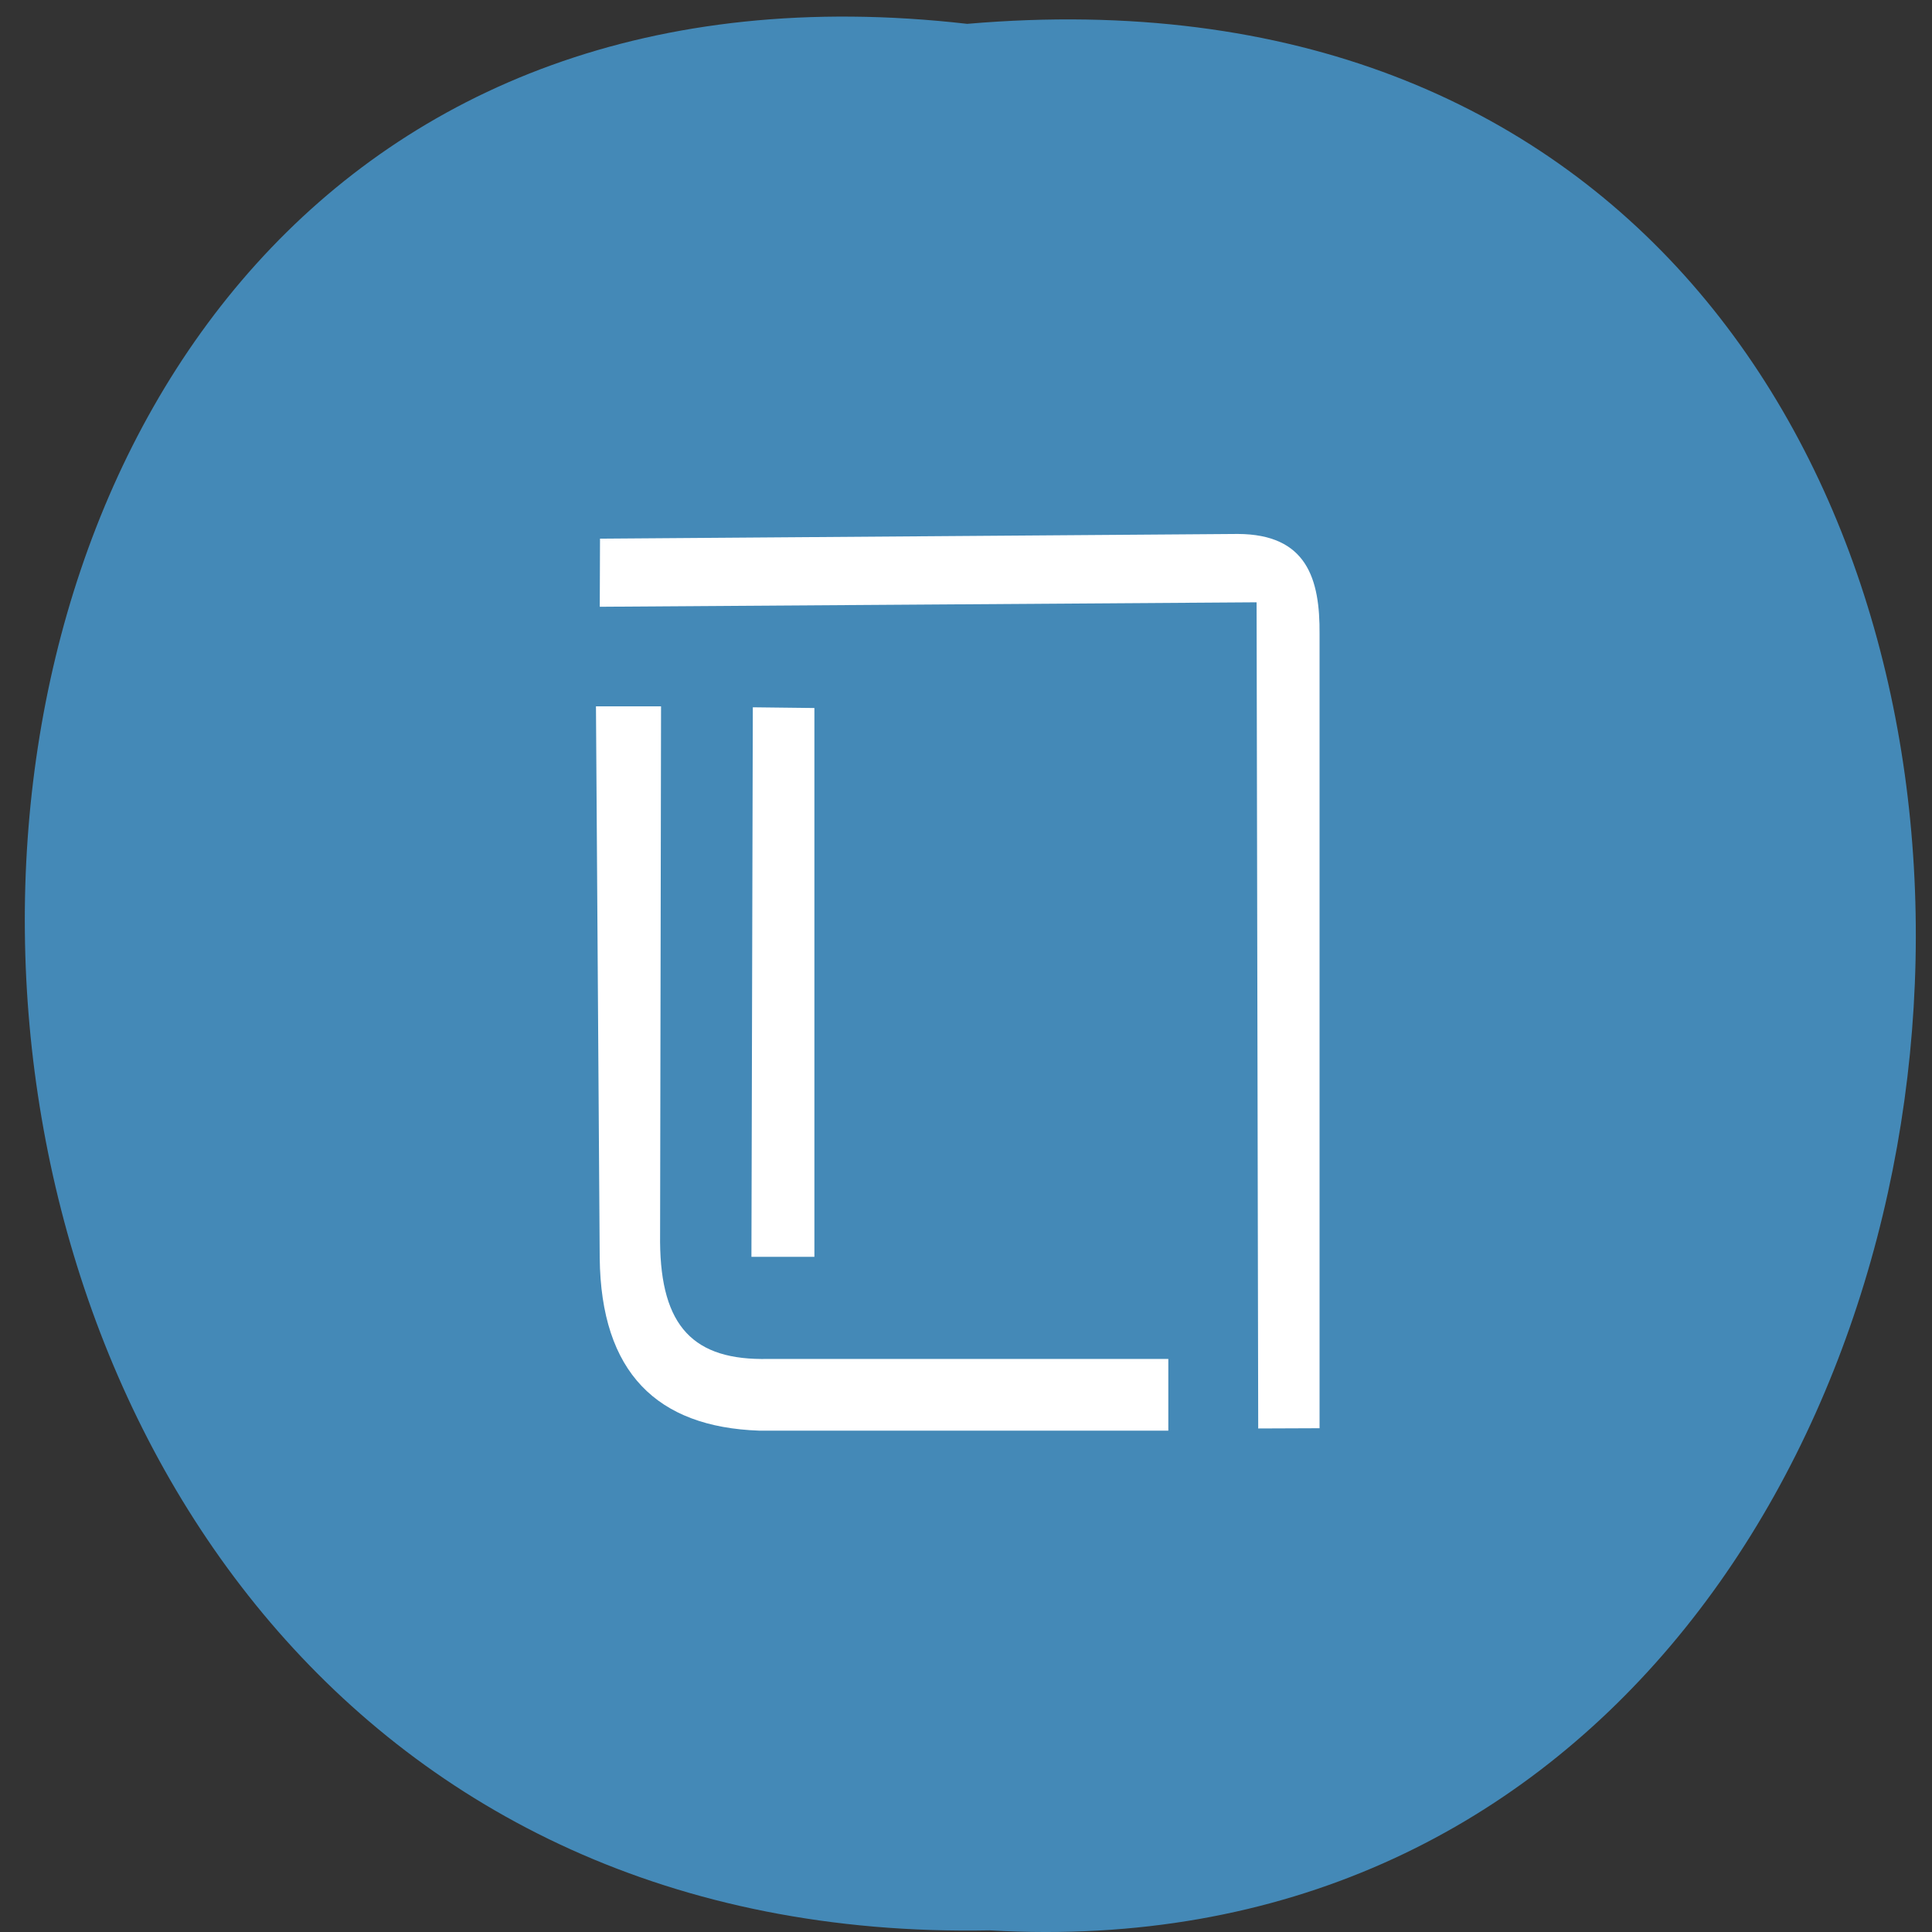<svg xmlns="http://www.w3.org/2000/svg" viewBox="0 0 32 32"><rect x="0" y="0" width="32" height="32" fill="#333333" stroke="none"/><path d="m 16.02 0.395 c -21.02 -2.402 -20.727 31.984 0.375 31.578 c 19.621 1.133 21.391 -33.453 -0.375 -31.578" fill="#4489b7"/><g fill="#fff" fill-rule="evenodd"><path d="m 9.934 10.05 l 10.879 -0.074 l 0.027 13.684 l 1.016 -0.004 v -13.152 c 0.008 -0.918 -0.211 -1.656 -1.355 -1.66 l -10.563 0.078"/><path d="m 9.871 11.699 h 1.078 l -0.016 8.875 c 0.012 1.395 0.551 1.965 1.797 1.934 h 6.621 v 1.188 h -6.777 c -1.691 -0.059 -2.621 -0.961 -2.641 -2.863"/><path d="m 12.469 11.715 l 1.02 0.012 v 9.09 h -1.043"/></g></svg>